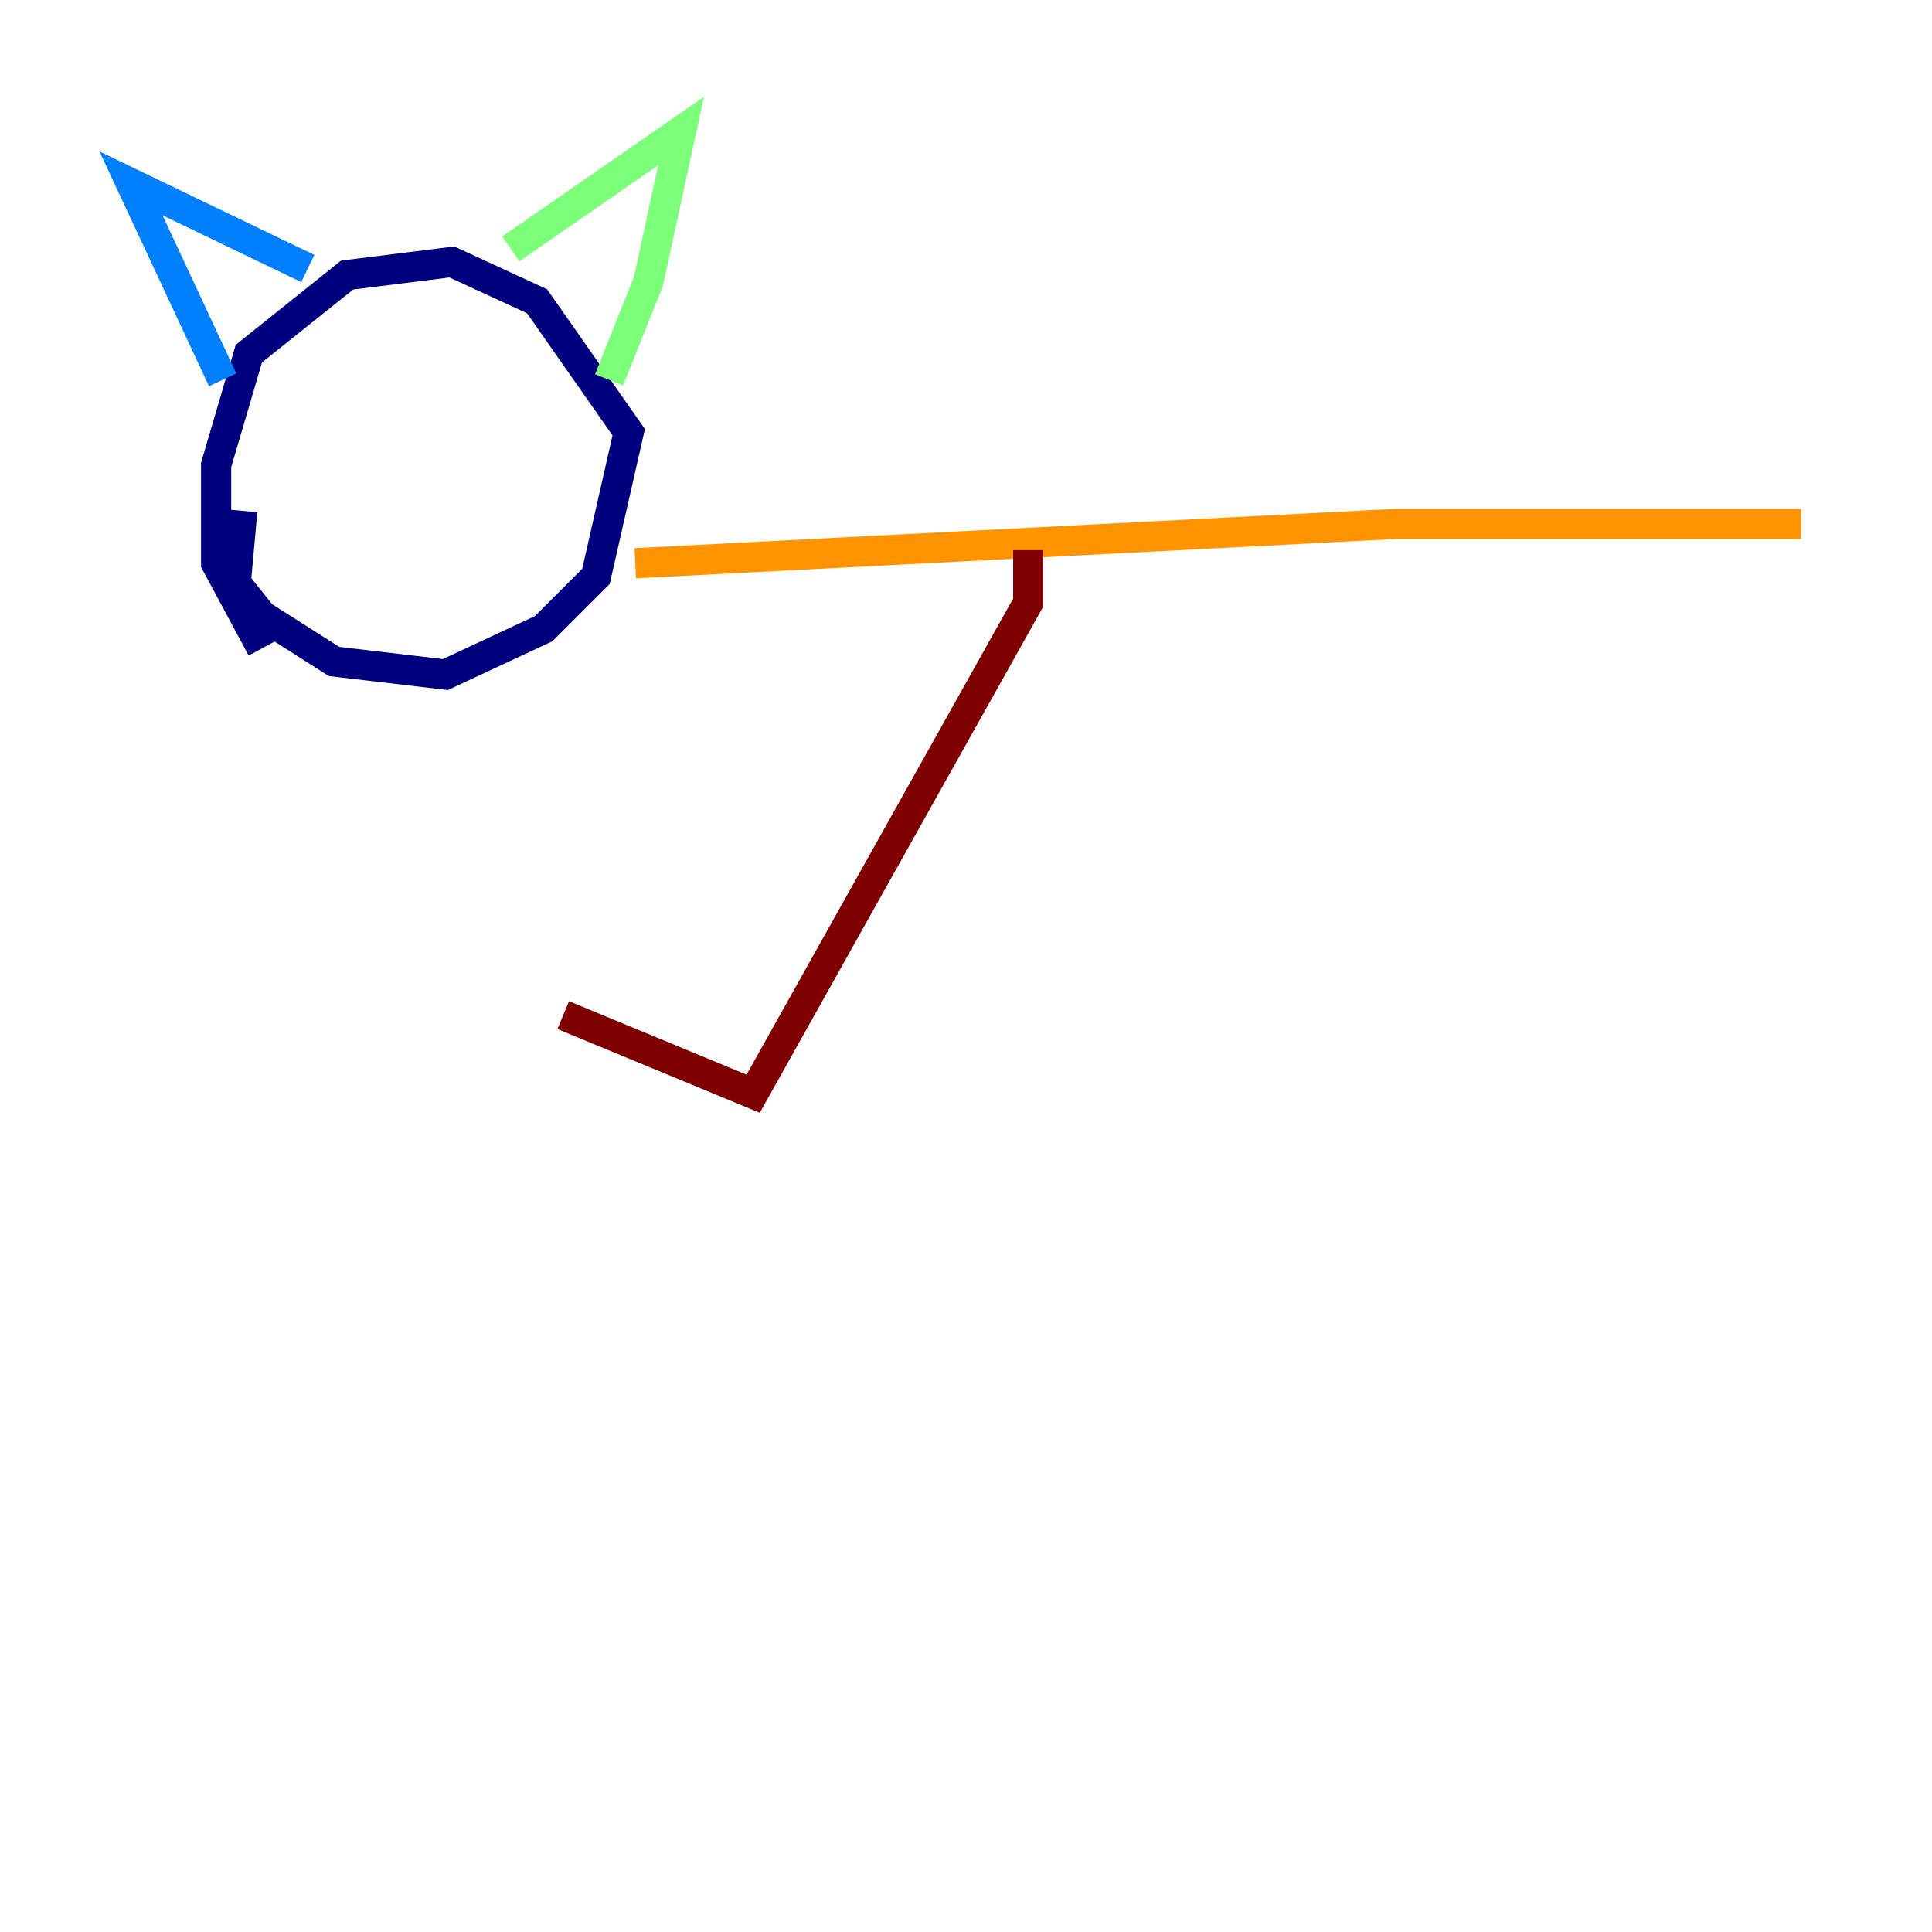 <?xml version="1.0" encoding="utf-8" ?>
<svg baseProfile="tiny" height="128" version="1.2" viewBox="0,0,128,128" width="128" xmlns="http://www.w3.org/2000/svg" xmlns:ev="http://www.w3.org/2001/xml-events" xmlns:xlink="http://www.w3.org/1999/xlink"><defs /><polyline fill="none" points="16.054,33.844 15.62,38.617 17.356,40.786 22.129,43.824 29.505,44.691 36.014,41.654 39.485,38.183 41.654,28.637 35.58,19.959 29.939,17.356 22.997,18.224 16.488,23.43 14.319,30.807 14.319,37.315 17.356,42.956" stroke="#00007f" stroke-width="2" /><polyline fill="none" points="14.752,25.166 8.678,12.149 20.393,17.79" stroke="#0080ff" stroke-width="2" /><polyline fill="none" points="33.844,16.488 45.125,8.678 42.956,18.658 40.352,25.166" stroke="#7cff79" stroke-width="2" /><polyline fill="none" points="42.088,37.315 92.42,34.712 119.322,34.712" stroke="#ff9400" stroke-width="2" /><polyline fill="none" points="68.122,36.447 68.122,39.919 49.898,72.461 37.315,67.254" stroke="#7f0000" stroke-width="2" /></svg>